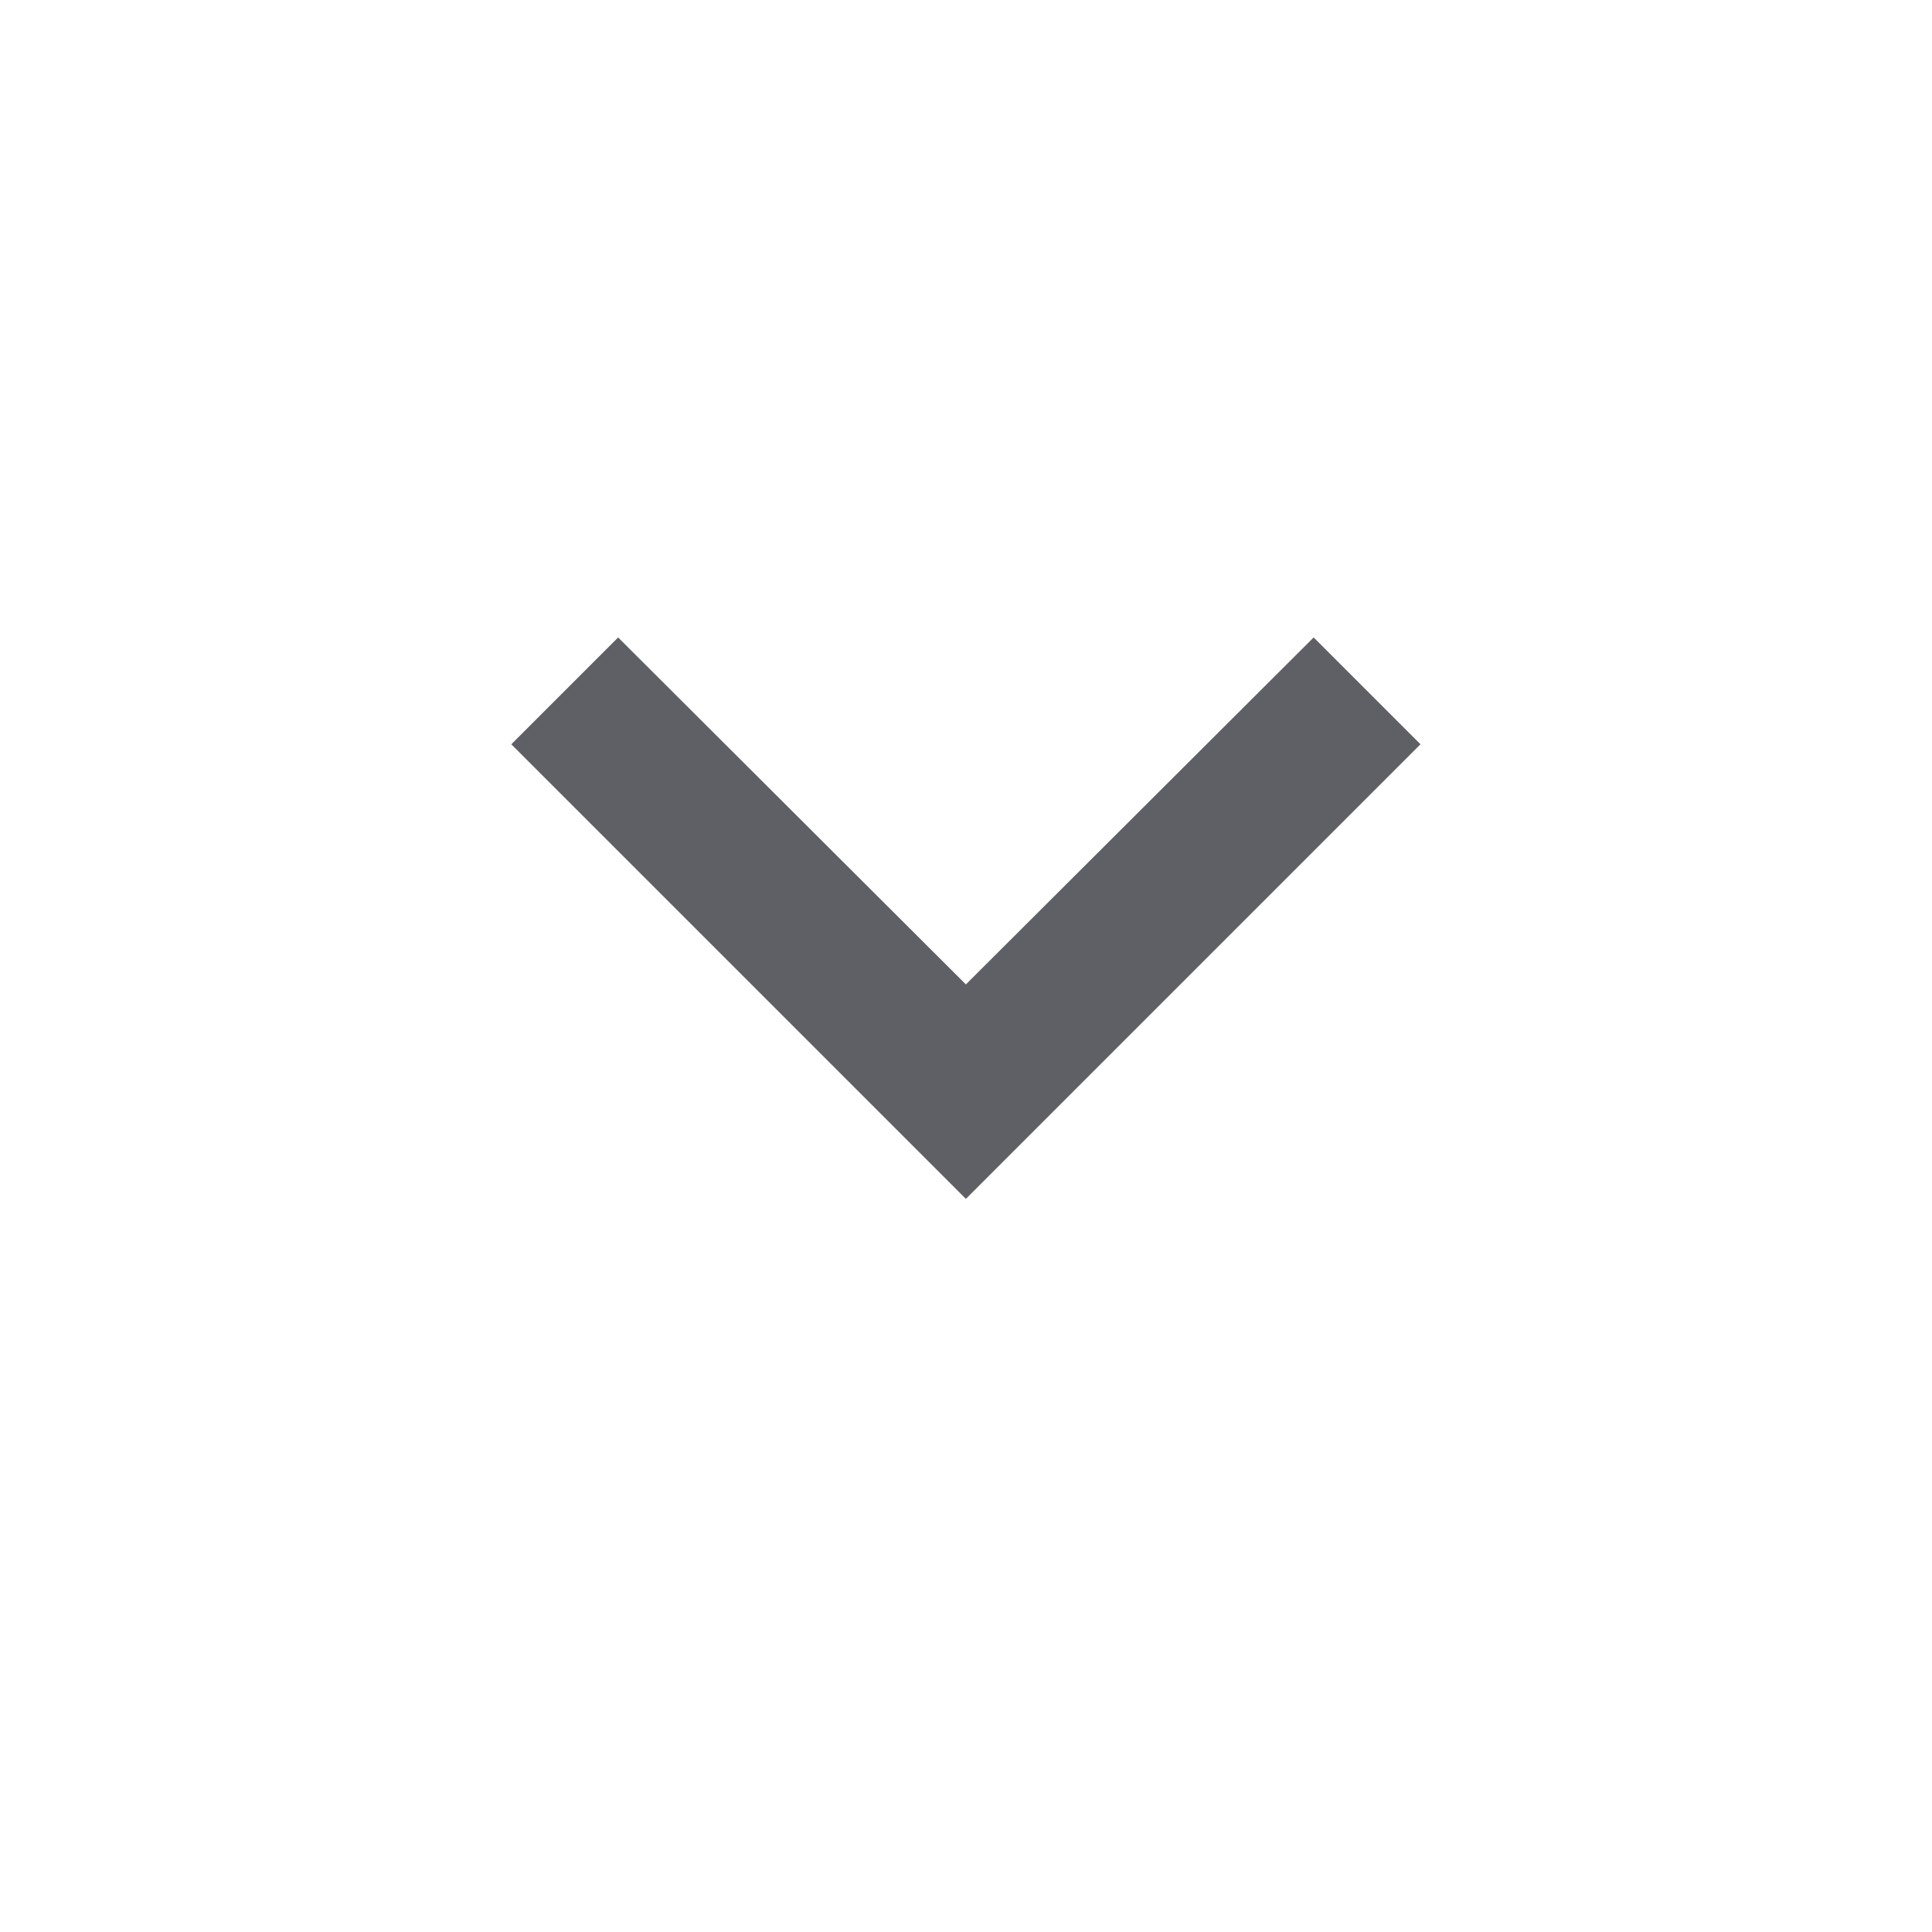 <svg width="17" height="17" viewBox="0 0 17 17" fill="none" xmlns="http://www.w3.org/2000/svg">
<path d="M5.439 5.609L8.499 8.662L11.559 5.609L12.499 6.549L8.499 10.549L4.499 6.549L5.439 5.609Z" fill="#5F6065"/>
</svg>
